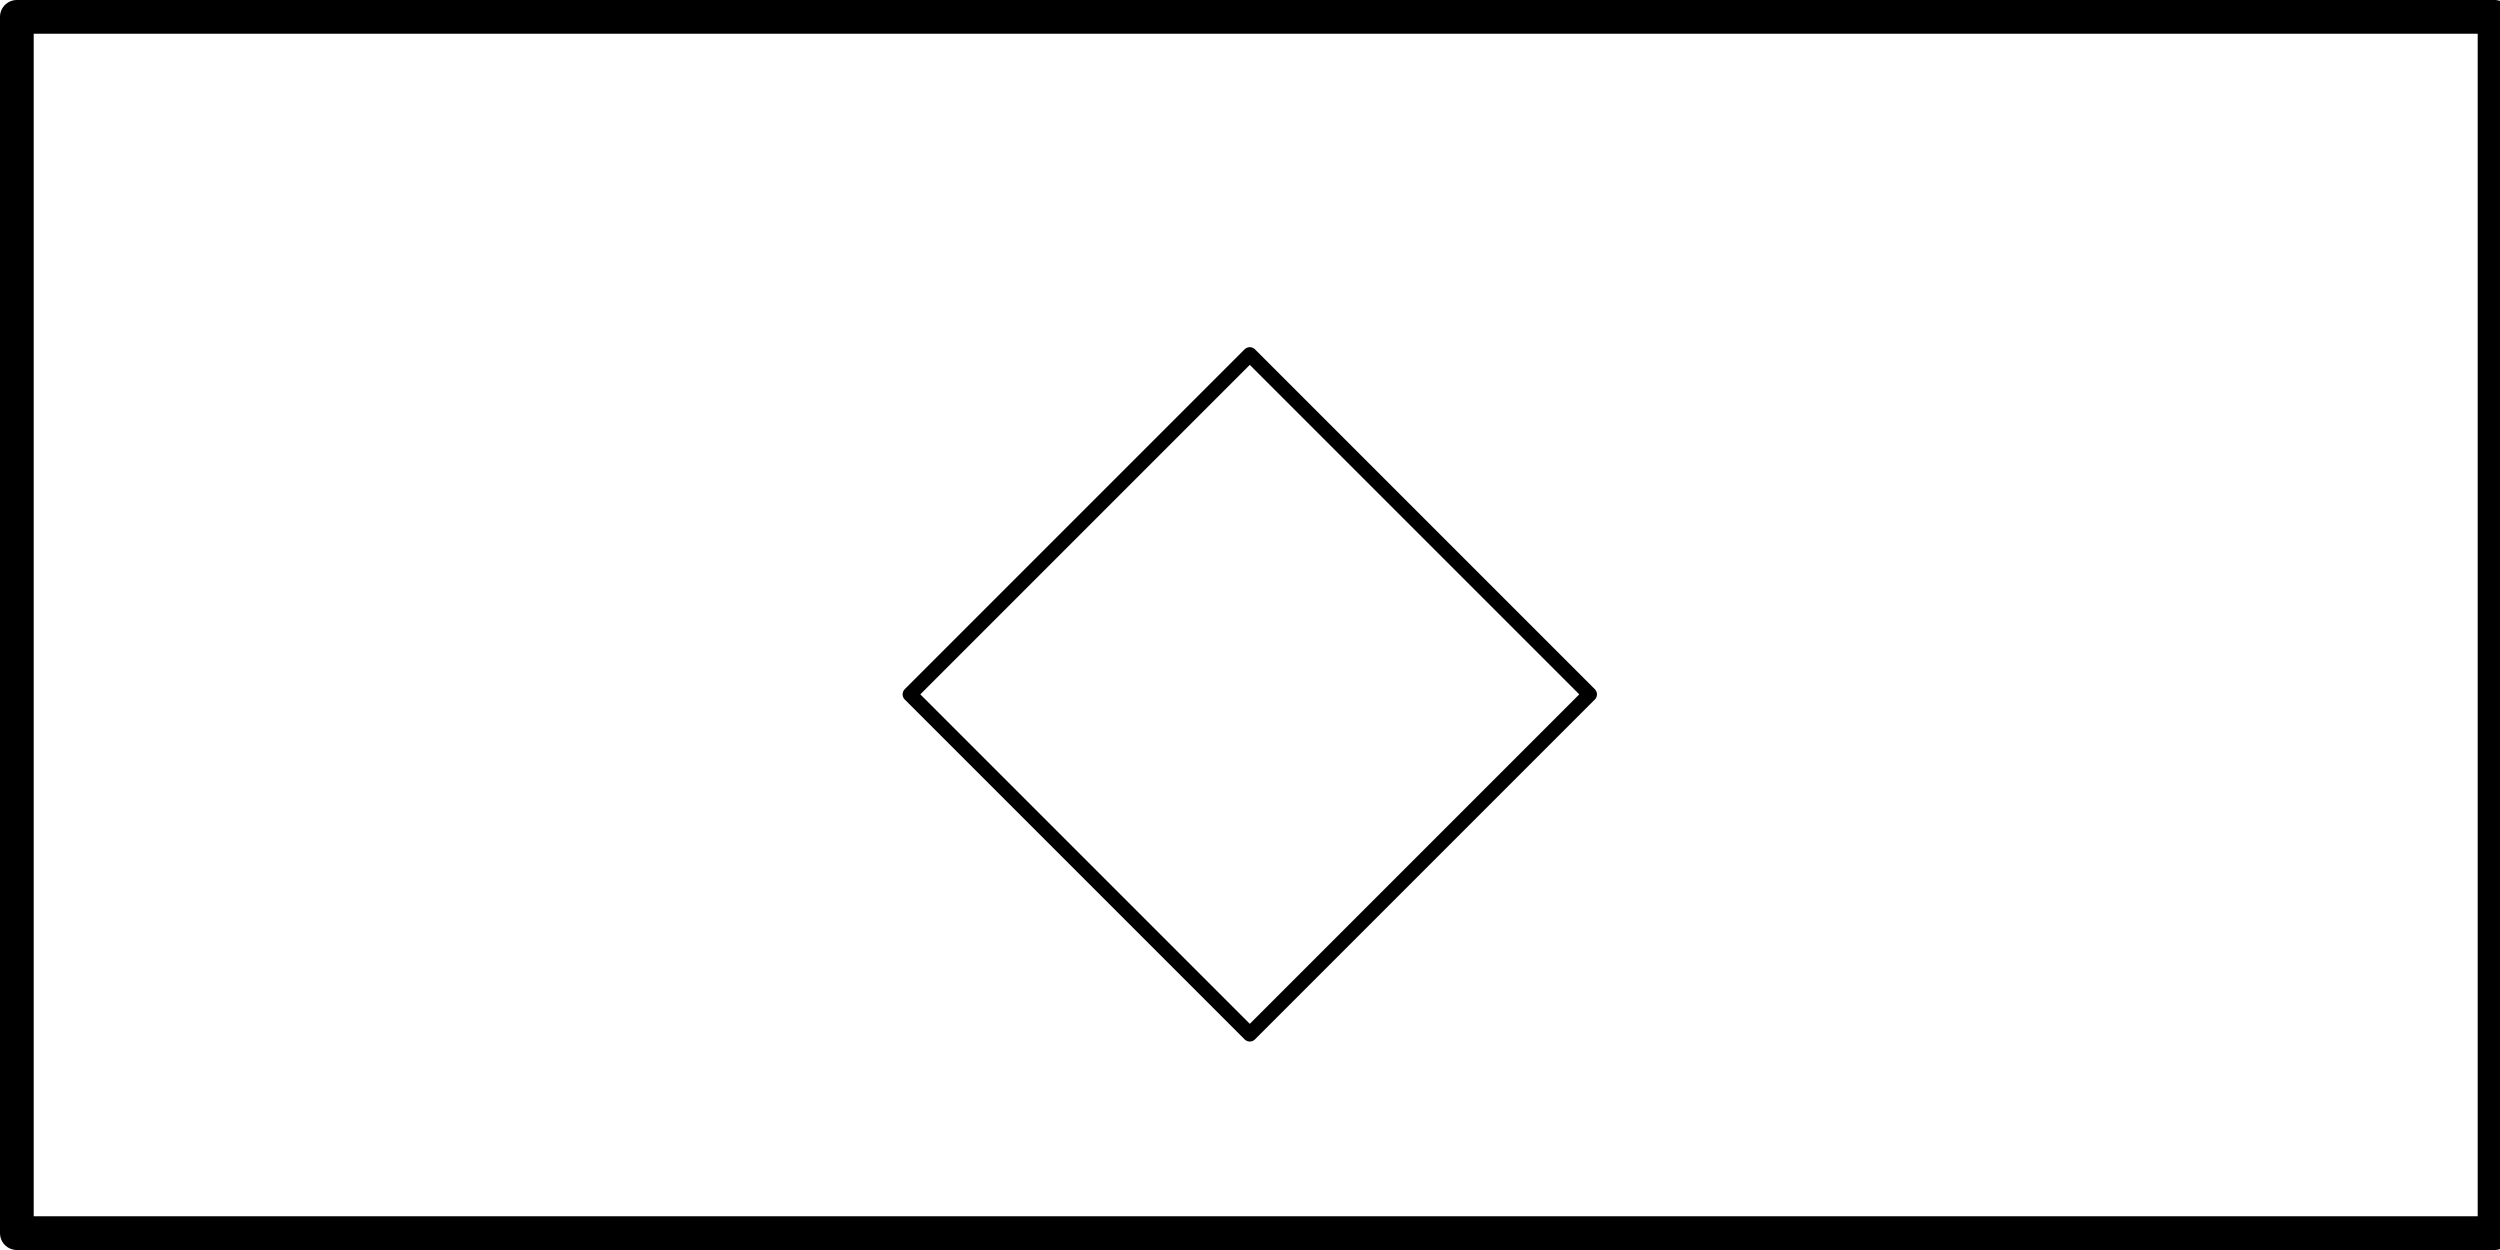 <?xml version="1.0" encoding="UTF-8" standalone="no"?>
<!-- Created with Inkscape (http://www.inkscape.org/) -->

<svg
   width="900mm"
   height="450mm"
   viewBox="0 0 900 450"
   version="1.1"
   id="svg2697"
   inkscape:version="1.2.2 (732a01da63, 2022-12-09)"
   sodipodi:docname="mainAFrameEny.svg"
   xmlns:inkscape="http://www.inkscape.org/namespaces/inkscape"
   xmlns:sodipodi="http://sodipodi.sourceforge.net/DTD/sodipodi-0.dtd"
   xmlns="http://www.w3.org/2000/svg"
   xmlns:svg="http://www.w3.org/2000/svg">
  <sodipodi:namedview
     id="namedview2699"
     pagecolor="#ffffff"
     bordercolor="#000000"
     borderopacity="0.25"
     inkscape:showpageshadow="2"
     inkscape:pageopacity="0.0"
     inkscape:pagecheckerboard="true"
     inkscape:deskcolor="#d1d1d1"
     inkscape:document-units="mm"
     showgrid="false"
     inkscape:zoom="0.42833102"
     inkscape:cx="1559.5415"
     inkscape:cy="852.14468"
     inkscape:window-width="1920"
     inkscape:window-height="1009"
     inkscape:window-x="1912"
     inkscape:window-y="-8"
     inkscape:window-maximized="1"
     inkscape:current-layer="layer1" />
  <defs
     id="defs2694">
    <clipPath
       id="clip0">
      <rect
         x="418"
         y="397"
         width="521"
         height="299"
         id="rect2792" />
    </clipPath>
    <clipPath
       id="clip0-3">
      <rect
         x="274"
         y="150"
         width="159"
         height="159"
         id="rect9648" />
    </clipPath>
  </defs>
  <g
     inkscape:label="Layer 1"
     inkscape:groupmode="layer"
     id="layer1">
    <rect
       style="fill:none;stroke:#000000;stroke-width:12.134;stroke-linecap:round;stroke-linejoin:round;paint-order:fill markers stroke"
       id="rect2785"
       width="891.971"
       height="437.865"
       x="6.067"
       y="6.067" />
    <rect
       style="fill:none;stroke:#000000;stroke-width:5.28;stroke-linecap:round;stroke-linejoin:round;stroke-dasharray:none;paint-order:fill markers stroke"
       id="rect225"
       width="173.043"
       height="173.043"
       x="408.45"
       y="-227.935"
       transform="matrix(0.707,0.707,-0.707,0.707,0,0)" />
    <g
       clip-path="url(#clip0-3)"
       transform="matrix(1.887,0,0,1.887,-460.049,-206.321)"
       id="g9661"
       style="stroke-width:2.805;stroke-dasharray:none" />
  </g>
</svg>
